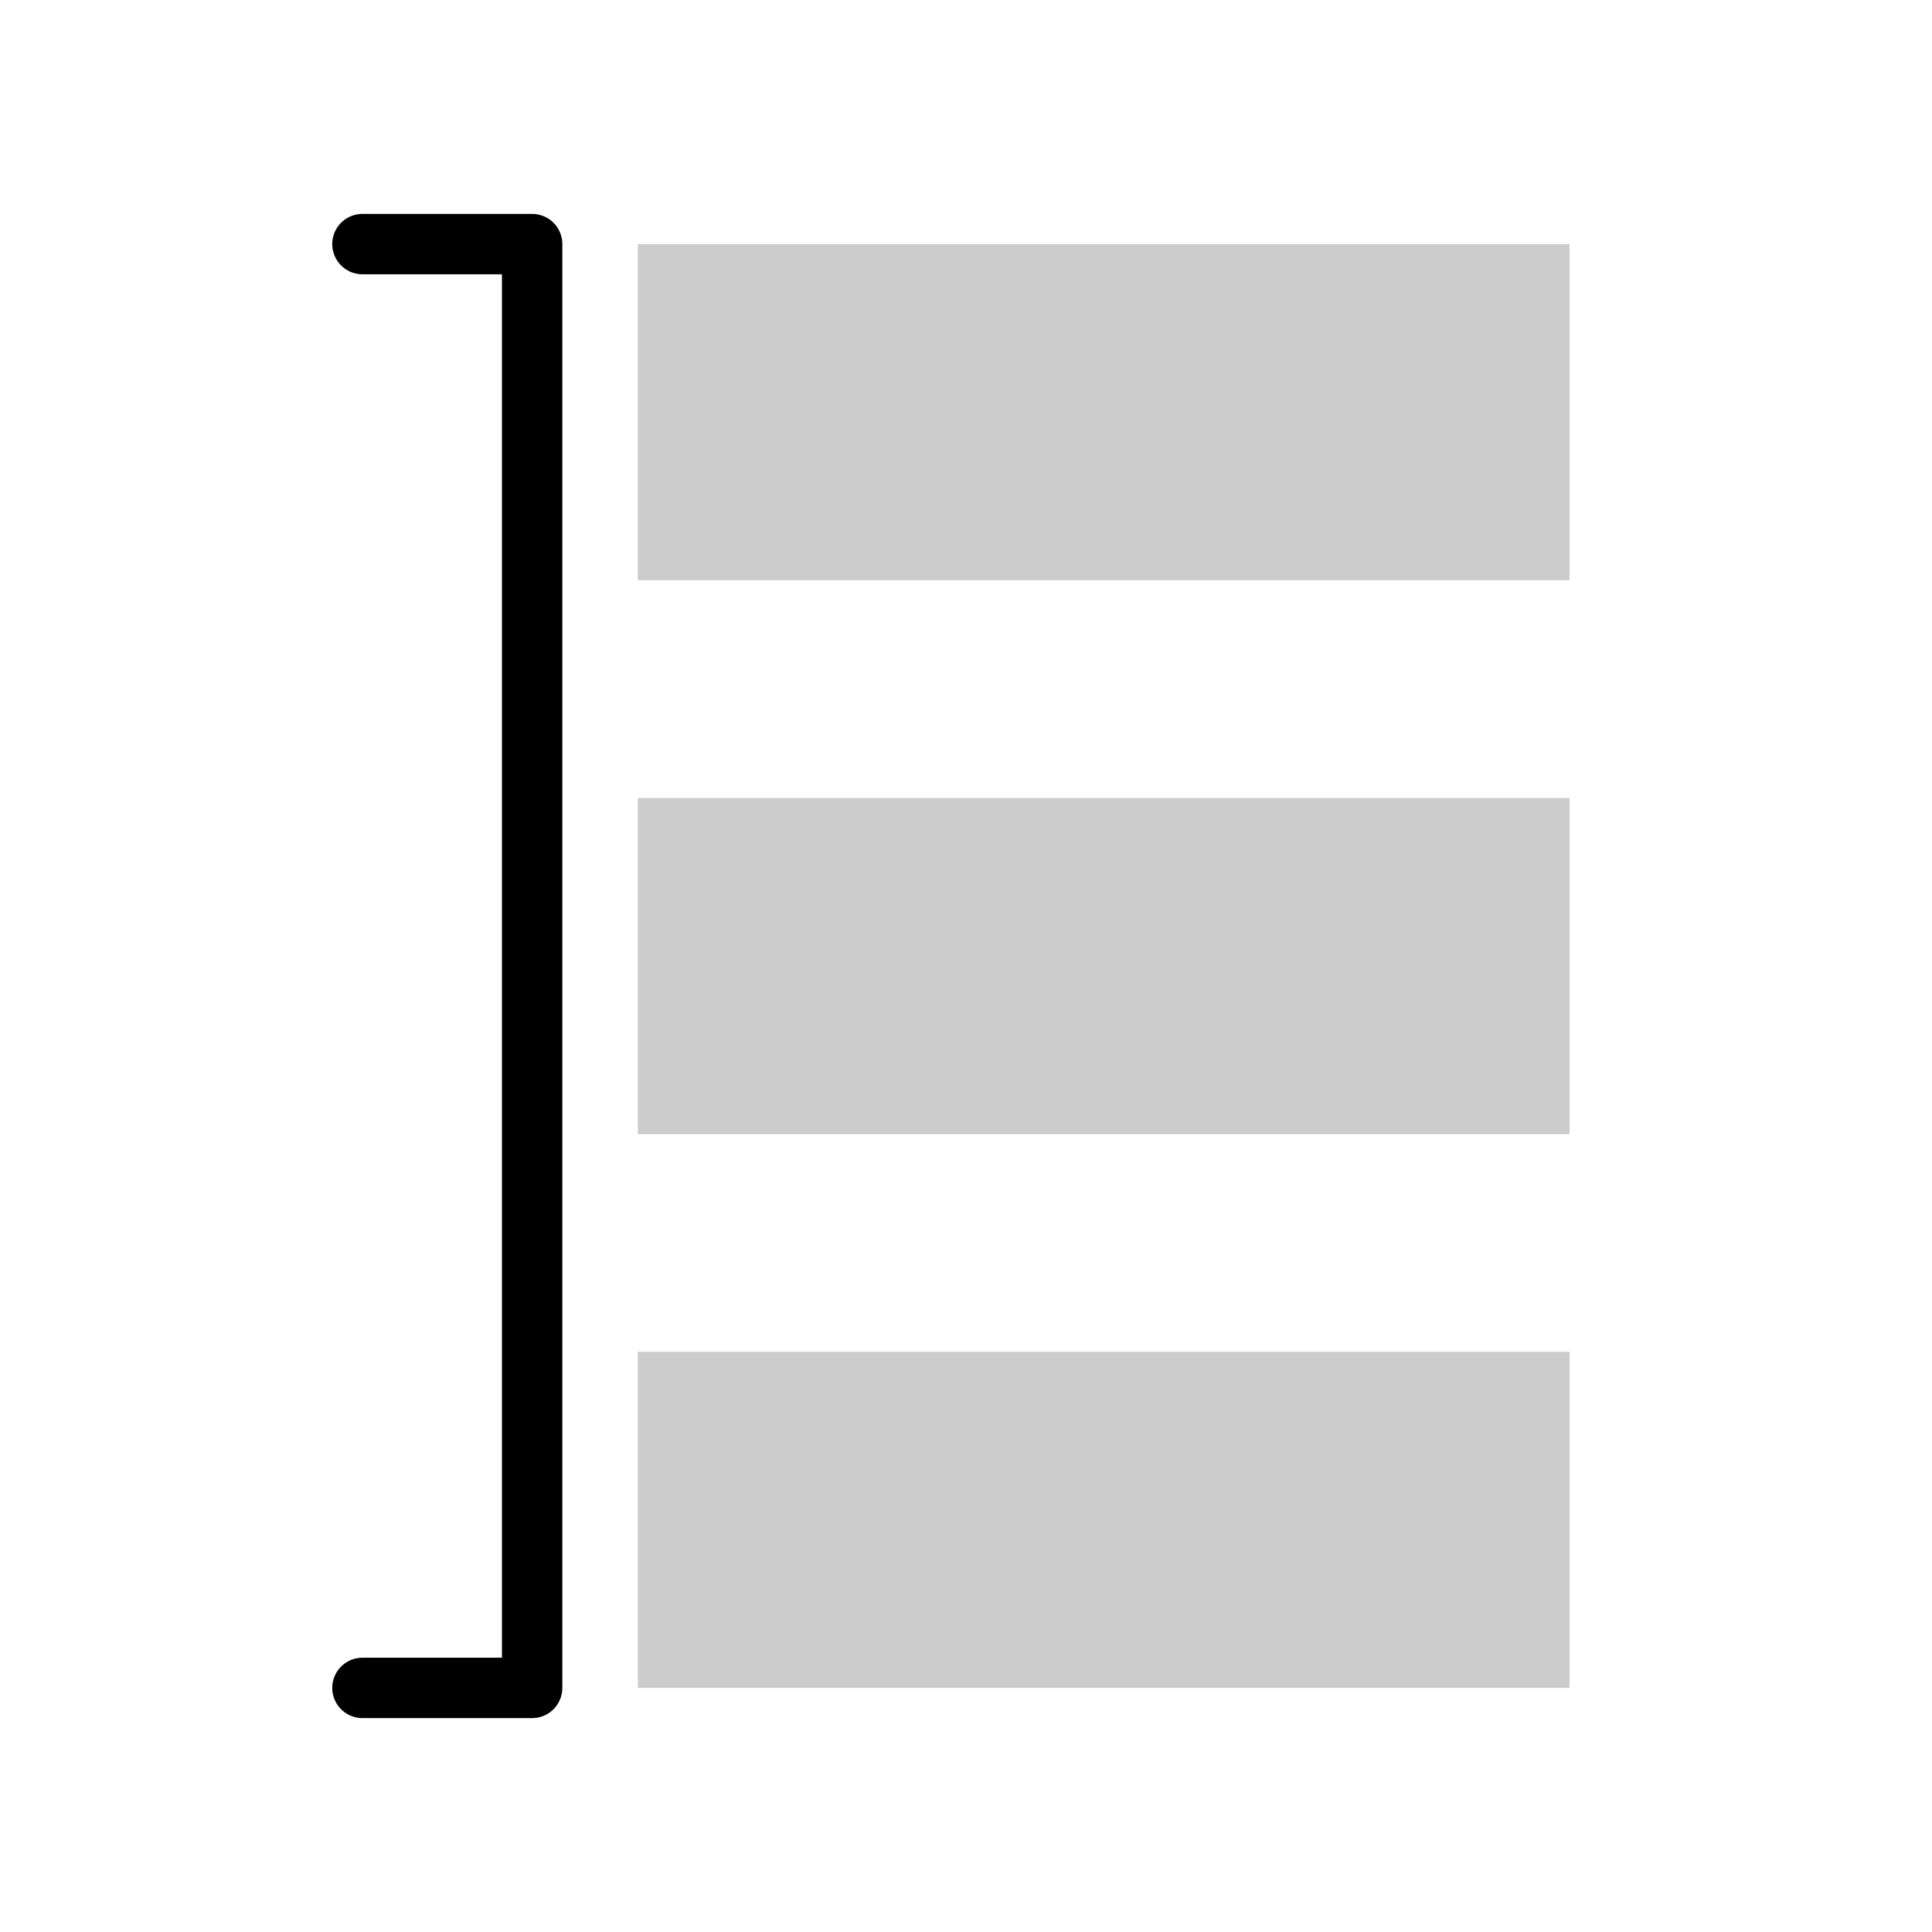 <svg xmlns="http://www.w3.org/2000/svg" viewBox="0 0 32 32"><title>icons</title><polyline points="6.003 4.043 8.814 4.043 8.814 27.957 6.003 27.957" style="fill:none;stroke:#000;stroke-linecap:round;stroke-linejoin:round"/><rect x="15.497" y="-0.889" width="5.568" height="15.432" transform="translate(25.108 -11.454) rotate(90)" style="fill-opacity:0.2"/><rect x="15.497" y="17.457" width="5.568" height="15.432" transform="translate(43.454 6.892) rotate(90)" style="fill-opacity:0.2"/><rect x="15.497" y="8.285" width="5.568" height="15.432" transform="translate(34.282 -2.28) rotate(90)" style="fill-opacity:0.2"/></svg>